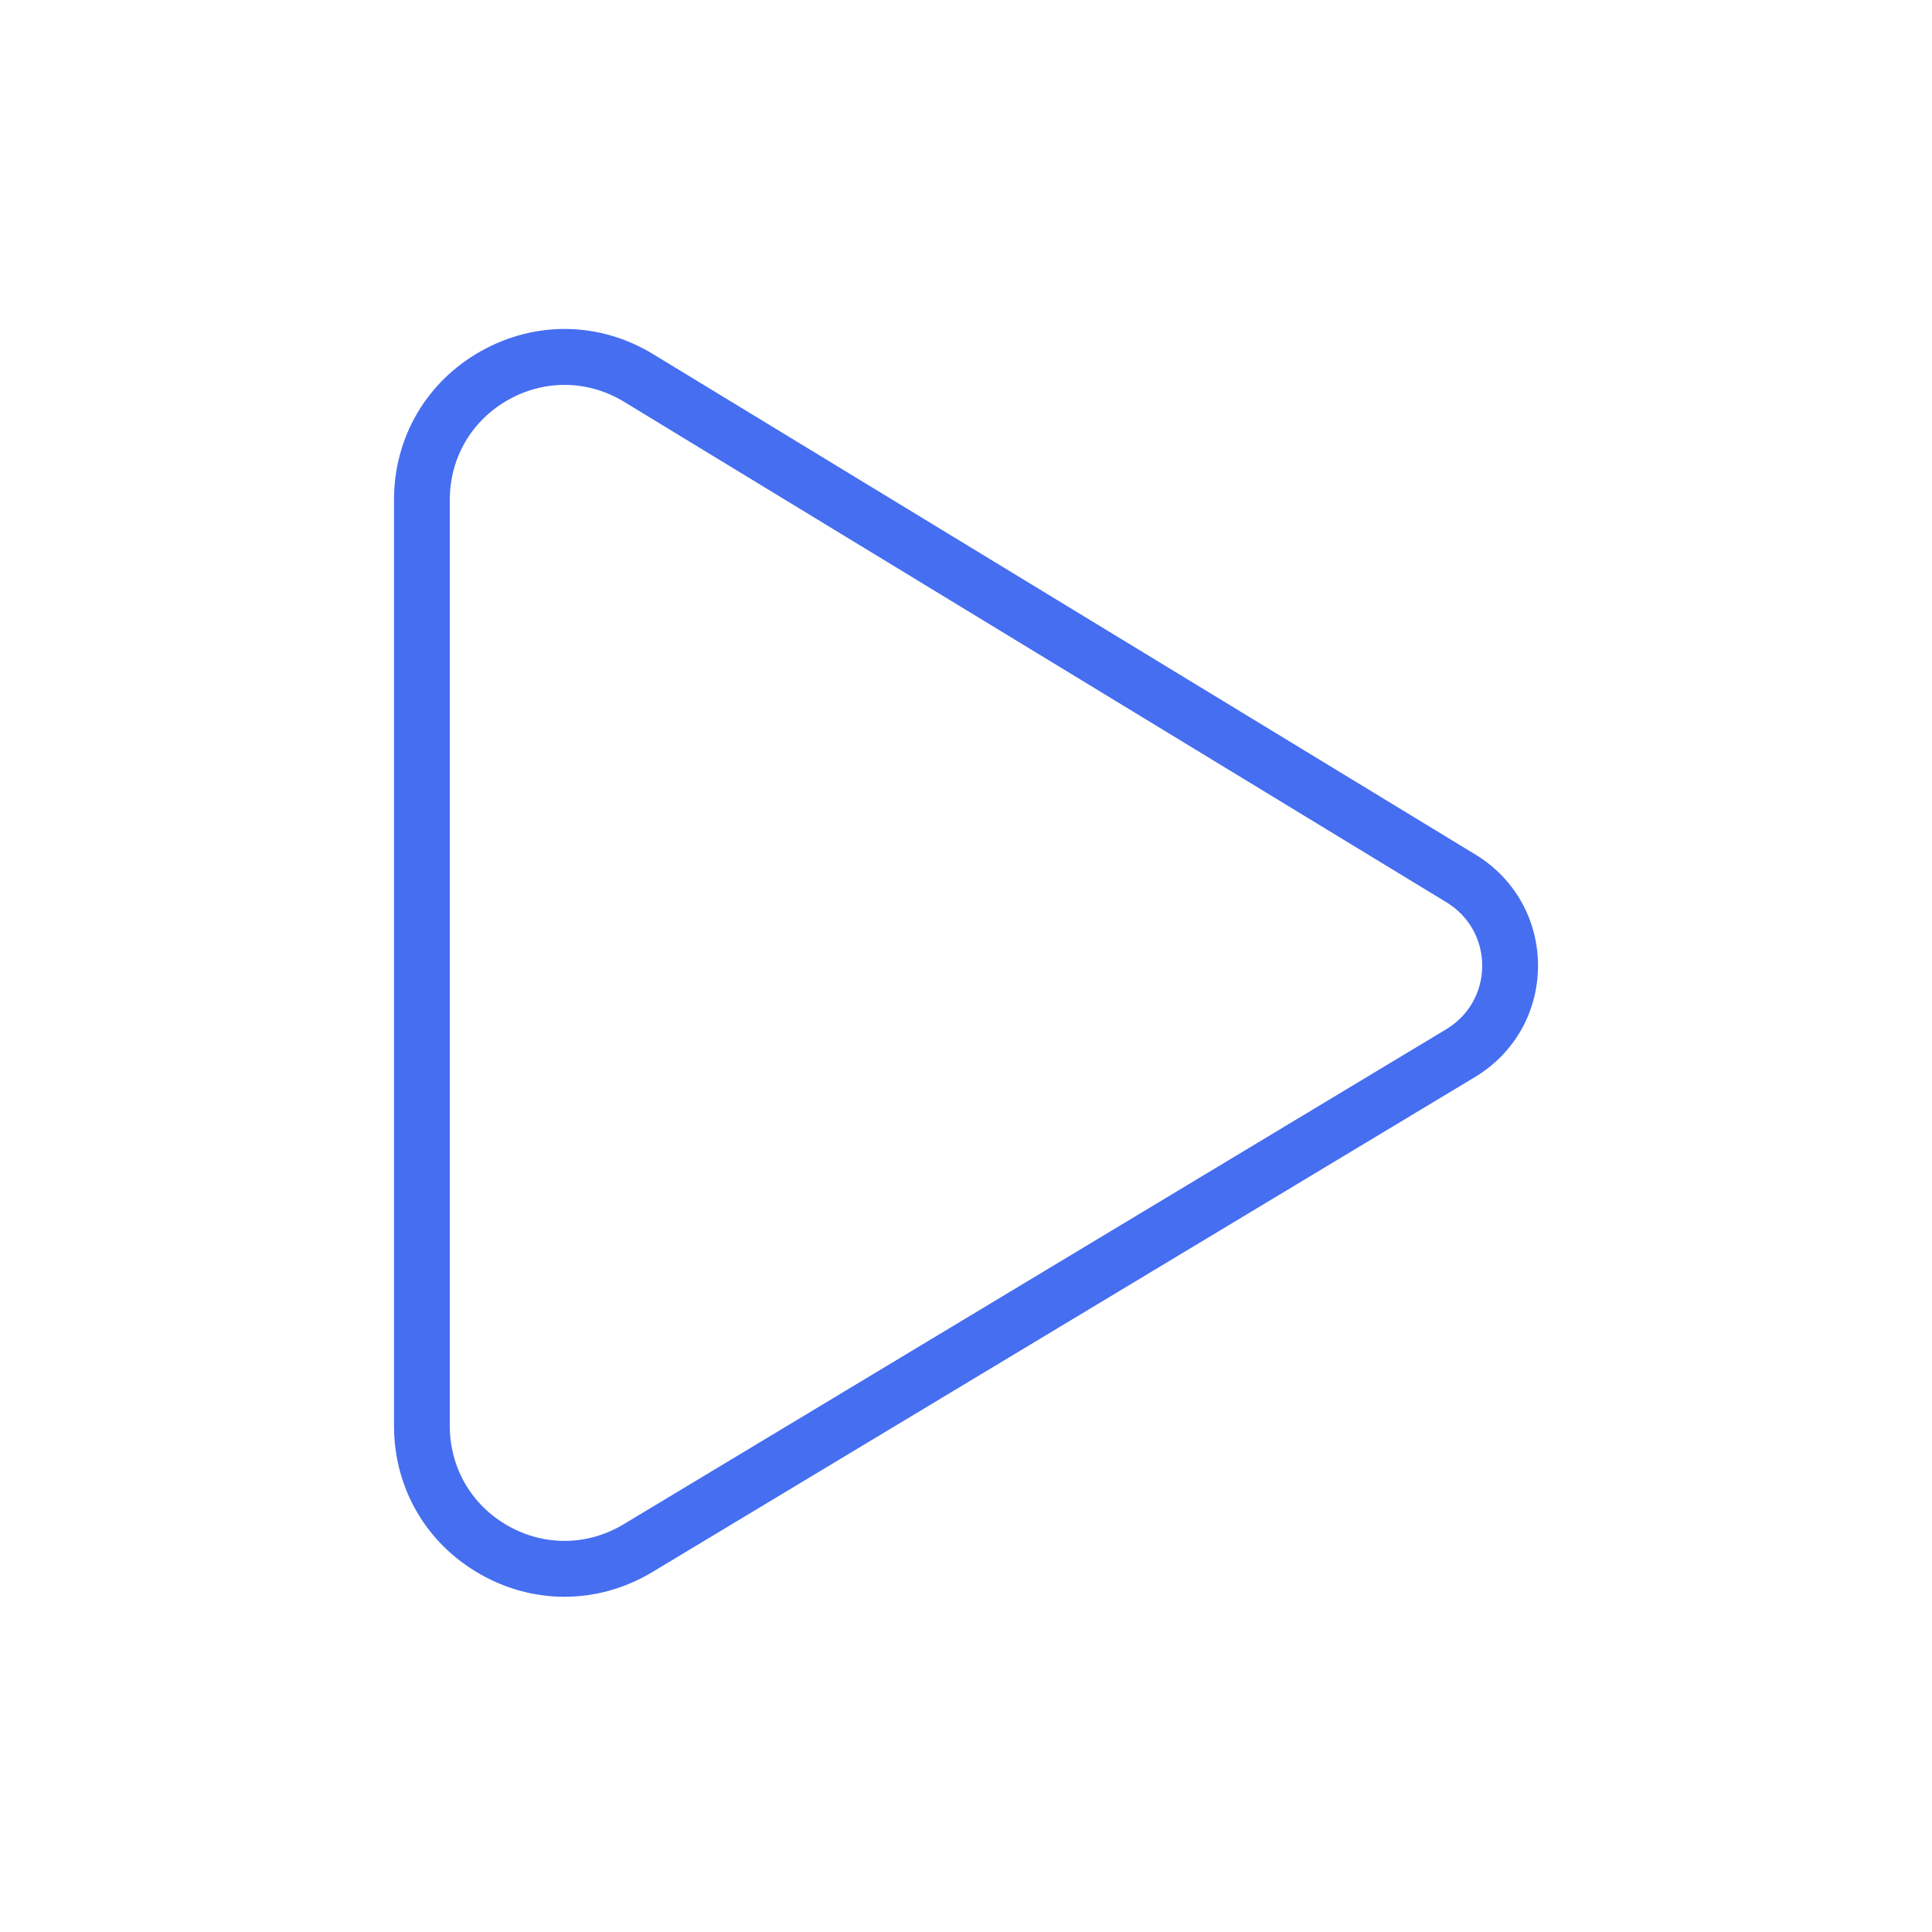 <?xml version="1.0" encoding="UTF-8"?>
<svg id="Layer_1" data-name="Layer 1" xmlns="http://www.w3.org/2000/svg" viewBox="0 0 1000 1000">
  <defs>
    <style>
      .cls-2 {
        fill: rgba(70, 110, 240, 1);
      }
    </style>
  </defs>
  <path class="cls-2" d="m292.2,826.49c-14.88,0-29.78-3.85-43.45-11.59-28.06-15.86-44.81-44.58-44.81-76.81v-479.42c0-32.32,16.82-61.08,45-76.92,28.18-15.83,61.49-15.26,89.1,1.54l425.74,259.09c20.27,12.34,32.34,33.87,32.29,57.61-.06,23.74-12.24,45.21-32.57,57.45l-425.84,256.25c-14.16,8.52-29.8,12.79-45.46,12.79Zm0-627.27c-9.96,0-19.94,2.57-29.11,7.72-18.95,10.65-30.27,30-30.27,51.74v479.42c0,21.68,11.27,40.99,30.14,51.67,18.87,10.67,41.23,10.37,59.81-.81l425.84-256.25c11.6-6.98,18.55-19.23,18.58-32.77.03-13.54-6.85-25.82-18.42-32.86L323.02,207.97c-9.59-5.84-20.2-8.76-30.82-8.76Z"/>
</svg>
